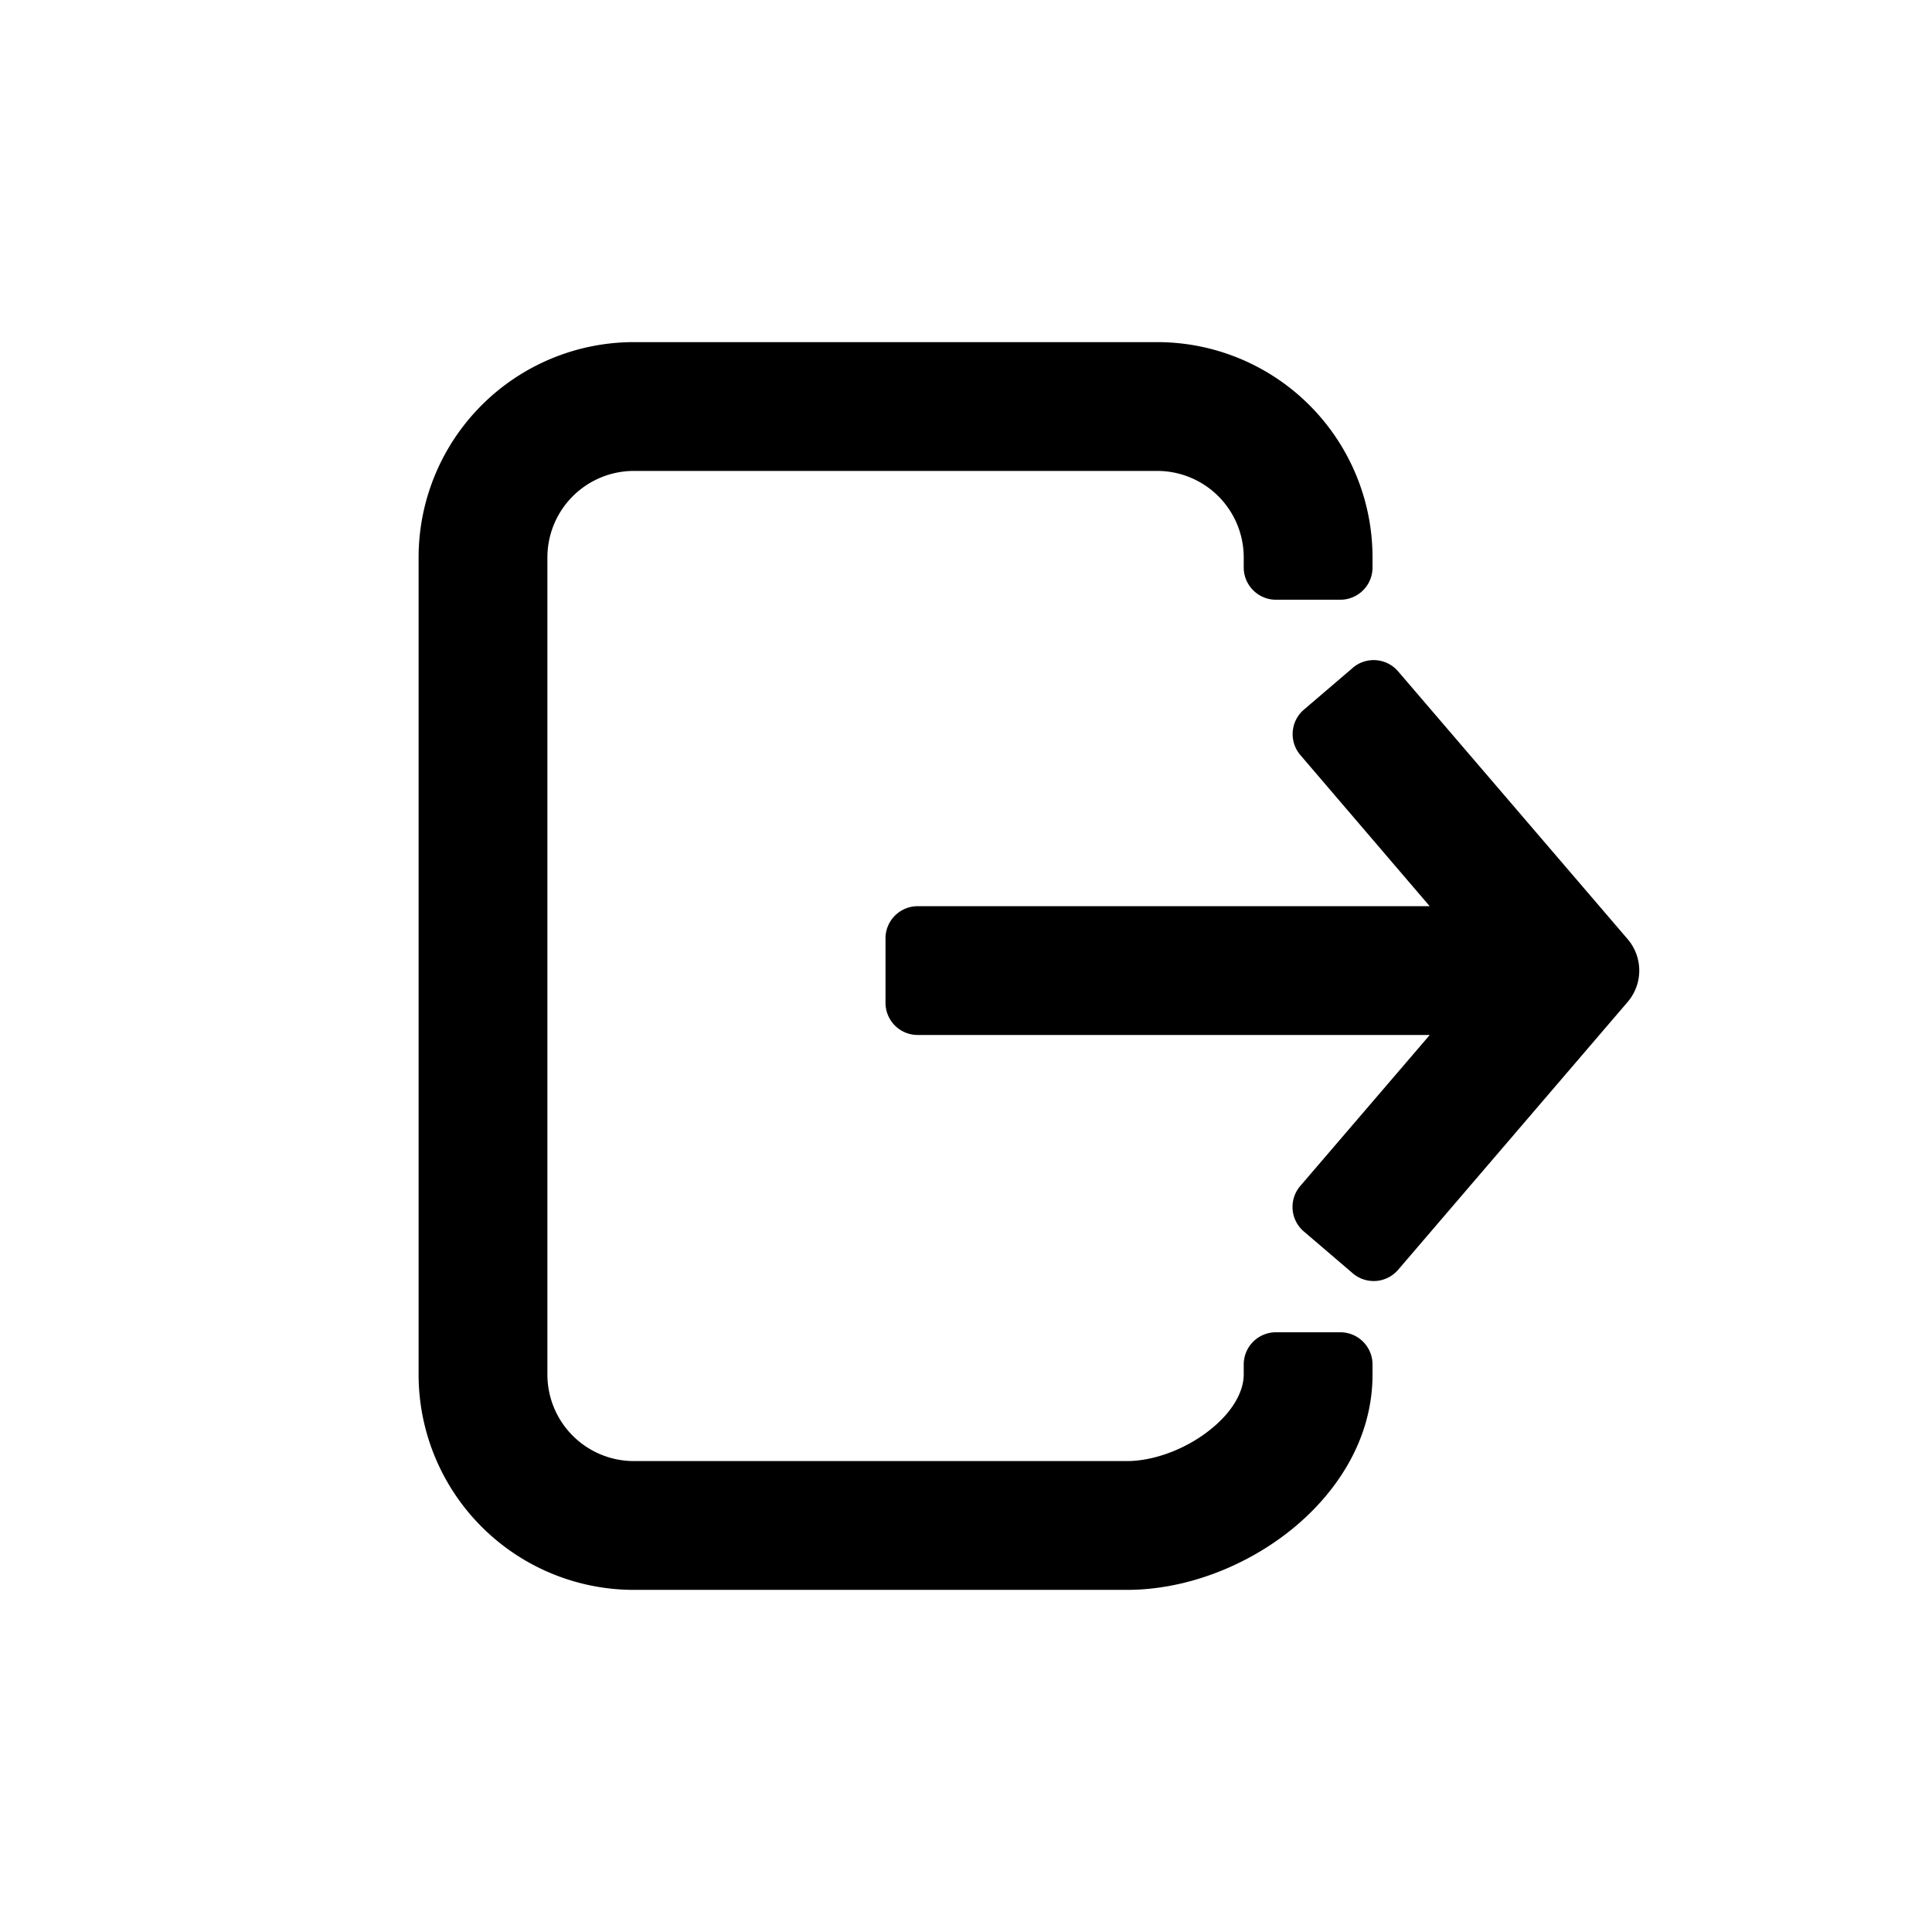 <svg width="24" height="24" fill="none" xmlns="http://www.w3.org/2000/svg"><path d="M14.375 5.85a1.075 1.075 0 0 1 1.075 1.075v.125c0 .22.18.4.4.4h.8a.4.4 0 0 0 .4-.4v-.125a2.675 2.675 0 0 0-2.675-2.675h-6.5A2.675 2.675 0 0 0 5.2 6.925v10.15a2.675 2.675 0 0 0 2.675 2.675H14c.717 0 1.45-.283 2.007-.72.554-.434 1.043-1.112 1.043-1.955v-.125a.4.4 0 0 0-.4-.4h-.8a.4.4 0 0 0-.4.4v.125c0 .193-.118.452-.43.696-.309.242-.701.379-1.02.379H7.875A1.075 1.075 0 0 1 6.8 17.075V6.925A1.075 1.075 0 0 1 7.875 5.85h6.5Z" fill="#000"/><path d="M16.804 8.296a.4.4 0 0 1 .564.044l2.851 3.326a.6.6 0 0 1 0 .781l-2.851 3.327a.4.4 0 0 1-.564.043l-.608-.52a.4.4 0 0 1-.043-.565l1.608-1.875H11.4a.4.4 0 0 1-.4-.4v-.8c0-.221.18-.4.4-.4h6.36L16.154 9.38a.4.4 0 0 1 .043-.564l.608-.52Z" fill="#000"/></svg>